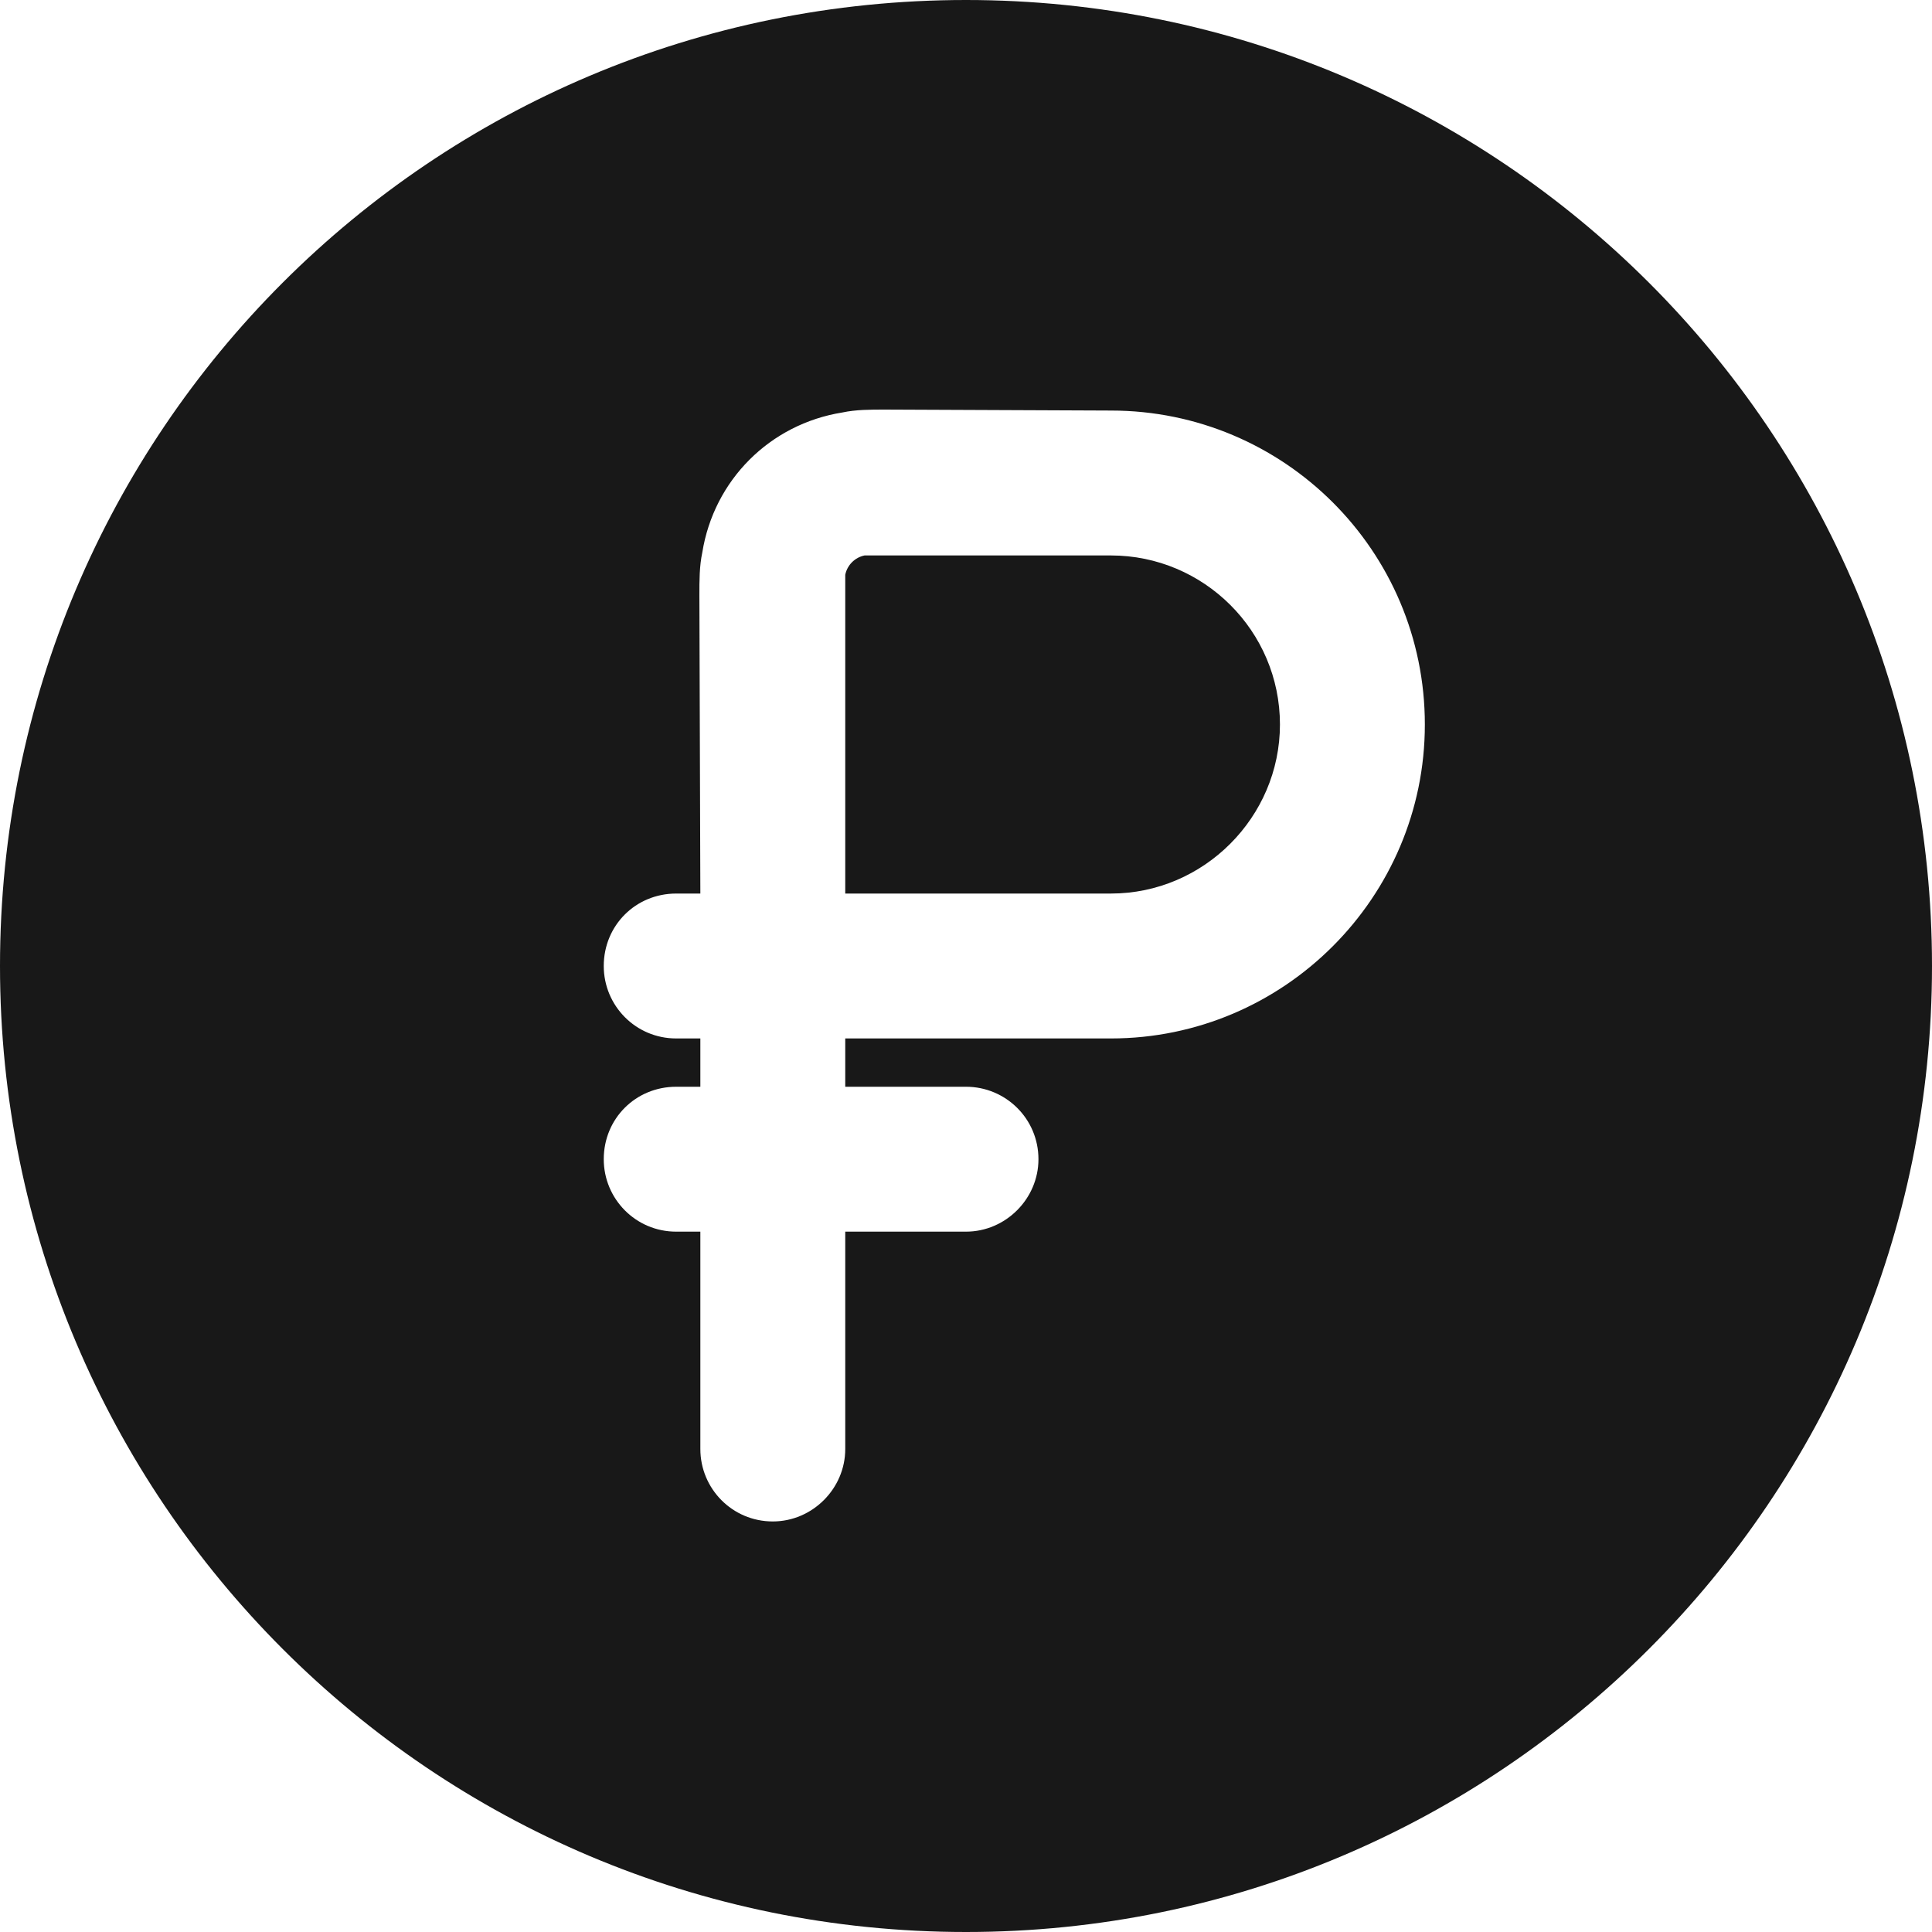 <svg width="20" height="20" viewBox="0 0 20 20" fill="none" xmlns="http://www.w3.org/2000/svg" xmlns:xlink="http://www.w3.org/1999/xlink">
	<desc>
			Created with Pixso.
	</desc>
	<defs/>
	<path id="Subtract" d="M10 20C15.52 20 20 15.52 20 10C20 4.47 15.52 0 10 0C4.47 0 0 4.47 0 10C0 15.52 4.47 20 10 20ZM7 11.25C6.58 11.25 6.25 11.58 6.25 12C6.25 12.41 6.58 12.75 7 12.75L7.25 12.75L7.25 15C7.25 15.41 7.58 15.75 8 15.75C8.41 15.75 8.75 15.41 8.75 15L8.75 12.75L10 12.75C10.41 12.75 10.75 12.41 10.75 12C10.75 11.58 10.41 11.25 10 11.25L8.75 11.25L8.75 10.75L11.5 10.75C13.29 10.75 14.75 9.29 14.75 7.5C14.75 5.7 13.29 4.25 11.5 4.25L9.16 4.24C9.01 4.24 8.86 4.24 8.72 4.27C7.97 4.39 7.39 4.97 7.27 5.72C7.24 5.86 7.24 6.01 7.24 6.16L7.25 9.25L7 9.25C6.58 9.25 6.25 9.58 6.25 10C6.25 10.41 6.58 10.75 7 10.75L7.25 10.75L7.25 11.25L7 11.25ZM8.75 9.25L11.5 9.25C12.46 9.25 13.25 8.46 13.25 7.5C13.25 6.53 12.46 5.75 11.5 5.75L9.2 5.75C9.1 5.75 9.04 5.75 9 5.75C8.97 5.75 8.96 5.75 8.95 5.75C8.85 5.77 8.77 5.85 8.75 5.95C8.75 5.96 8.75 5.97 8.75 6C8.75 6.04 8.75 6.1 8.75 6.2L8.75 9.25Z" fill="#181818" fill-opacity="1" fill-rule="evenodd"/>
</svg>
